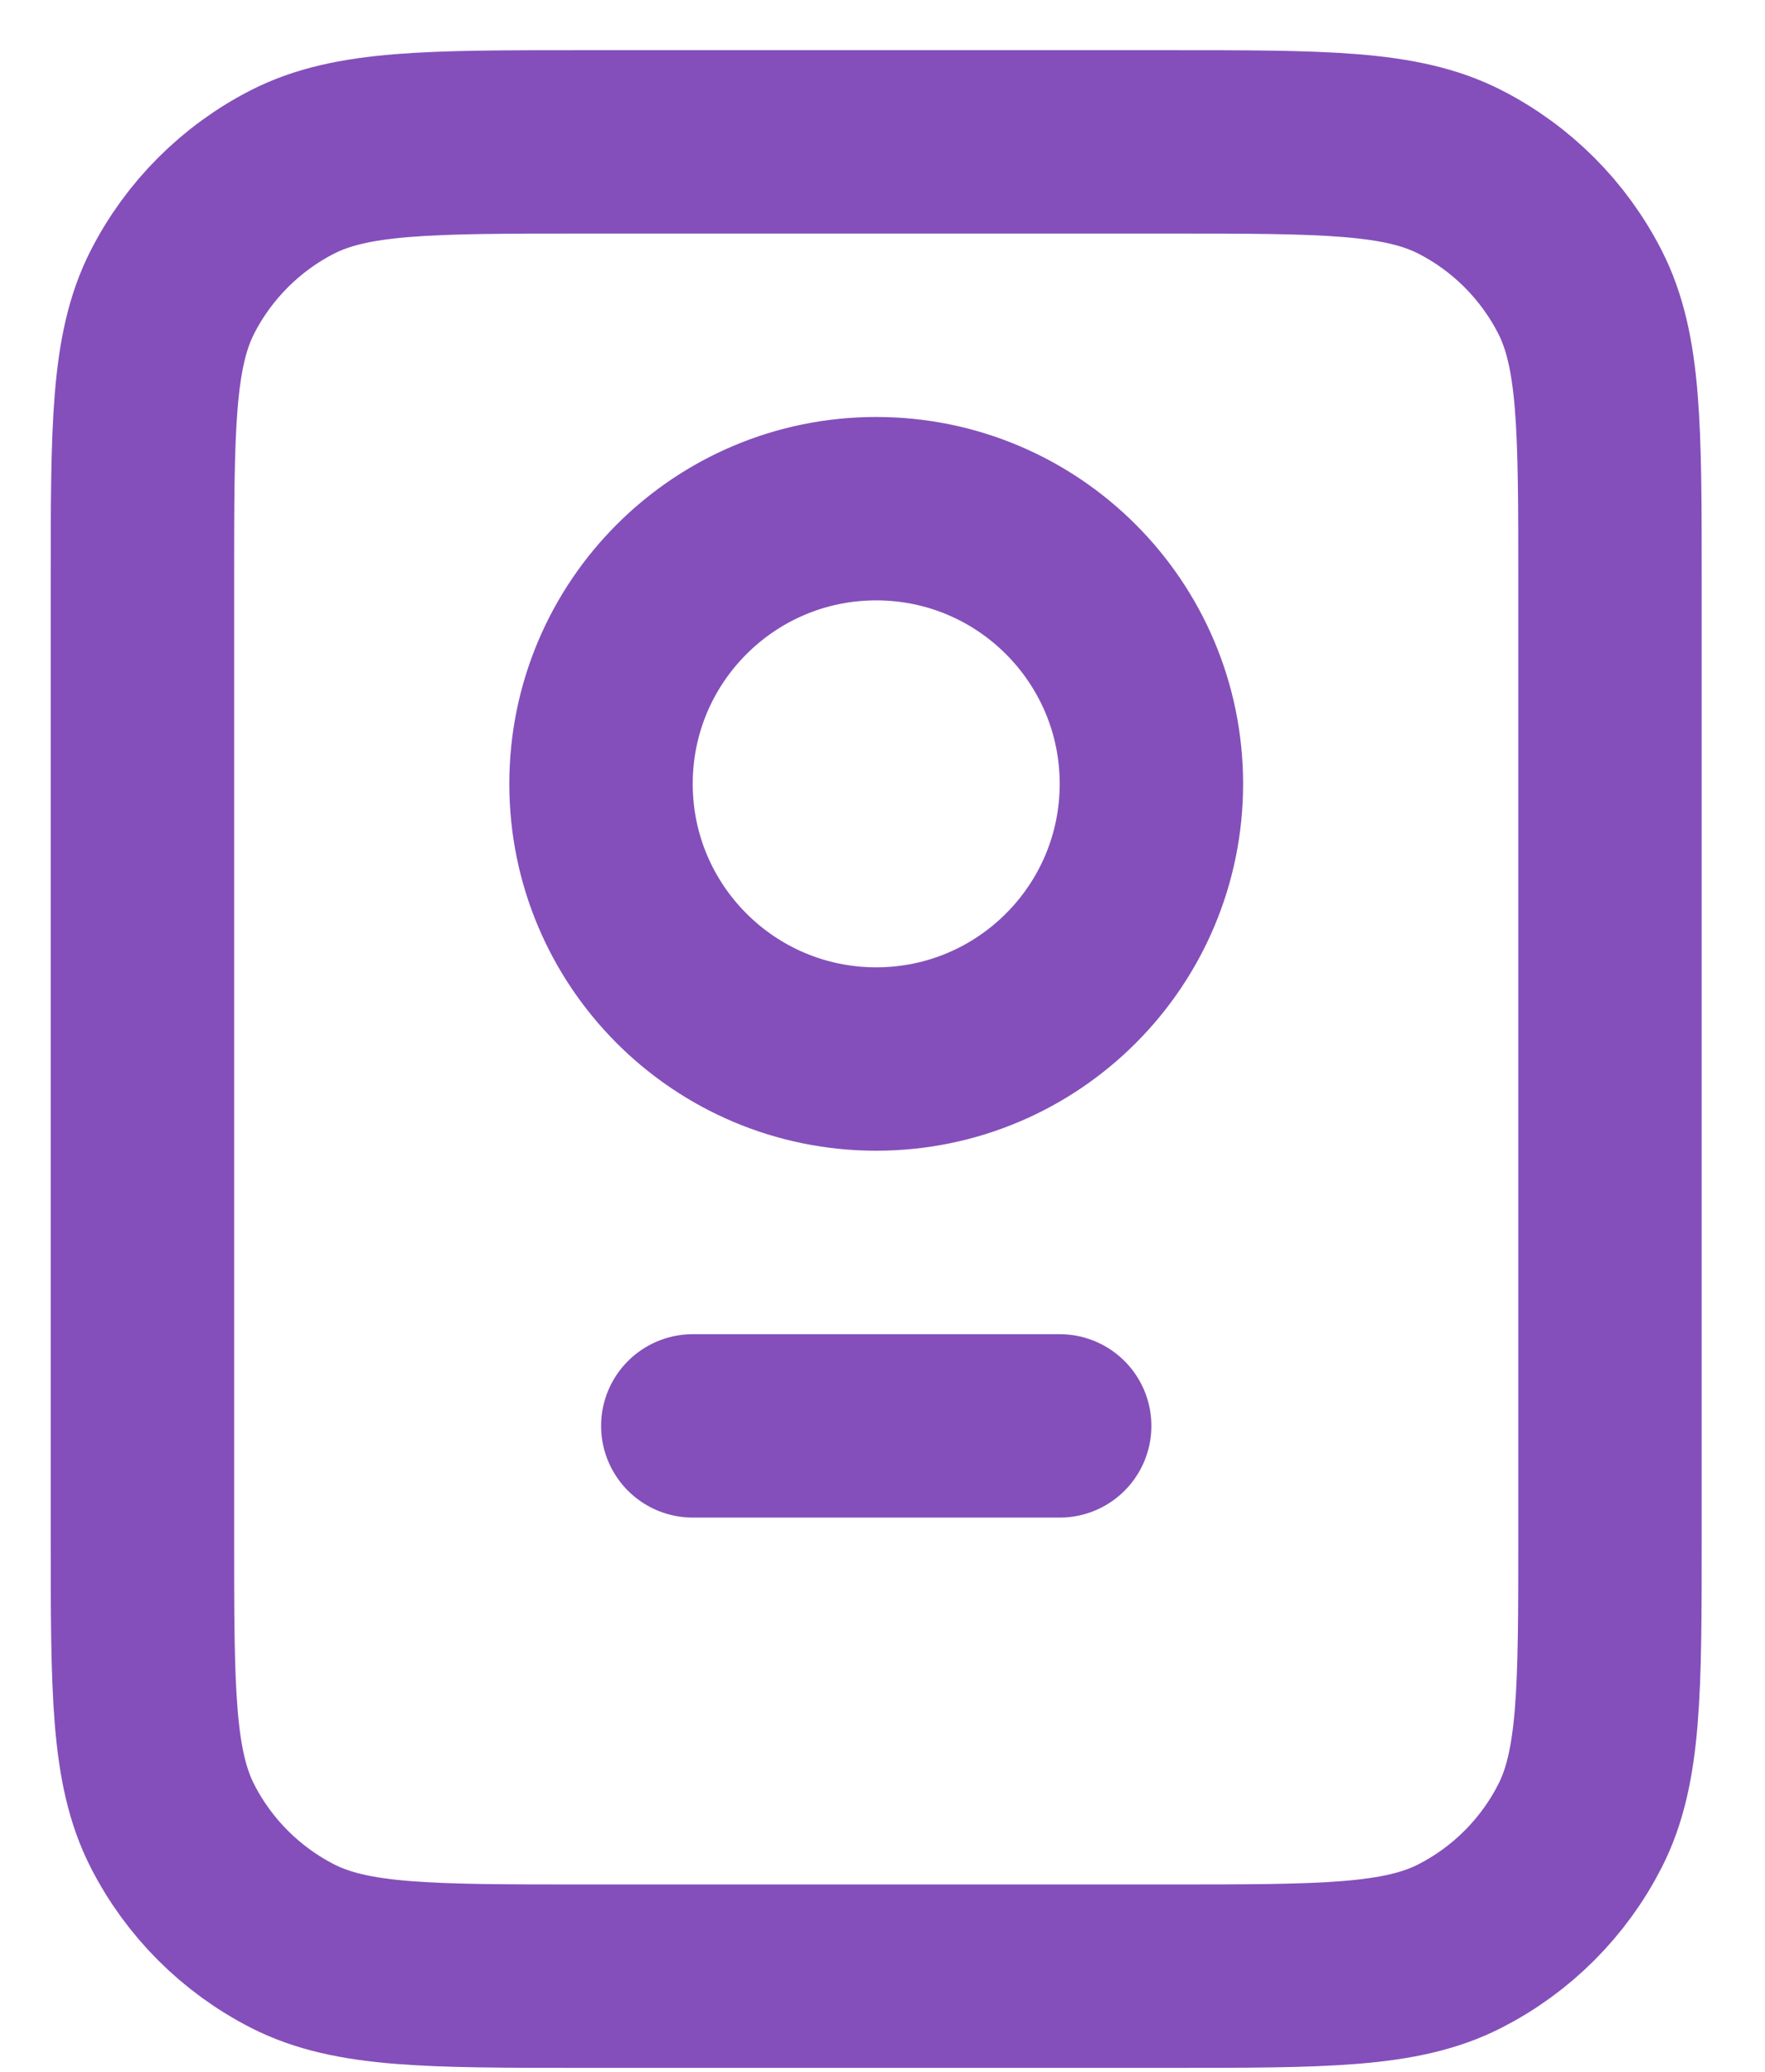 <svg width="23" height="27" viewBox="0 0 23 27" fill="none" xmlns="http://www.w3.org/2000/svg">
<path d="M9.028 18.582H13.809M7.593 25.753H15.243C17.251 25.753 18.255 25.753 19.022 25.362C19.697 25.018 20.245 24.47 20.589 23.795C20.98 23.028 20.98 22.024 20.98 20.016V7.586C20.98 5.577 20.98 4.573 20.589 3.806C20.245 3.132 19.697 2.583 19.022 2.239C18.255 1.849 17.251 1.849 15.243 1.849H7.593C5.585 1.849 4.581 1.849 3.814 2.239C3.14 2.583 2.591 3.132 2.247 3.806C1.856 4.573 1.856 5.577 1.856 7.586V20.016C1.856 22.024 1.856 23.028 2.247 23.795C2.591 24.47 3.14 25.018 3.814 25.362C4.581 25.753 5.585 25.753 7.593 25.753ZM15.004 10.215C15.004 12.195 13.398 13.801 11.418 13.801C9.438 13.801 7.832 12.195 7.832 10.215C7.832 8.235 9.438 6.629 11.418 6.629C13.398 6.629 15.004 8.235 15.004 10.215Z" stroke="#844FBA" stroke-width="2.39" stroke-linecap="round" stroke-linejoin="round"/>
</svg>
